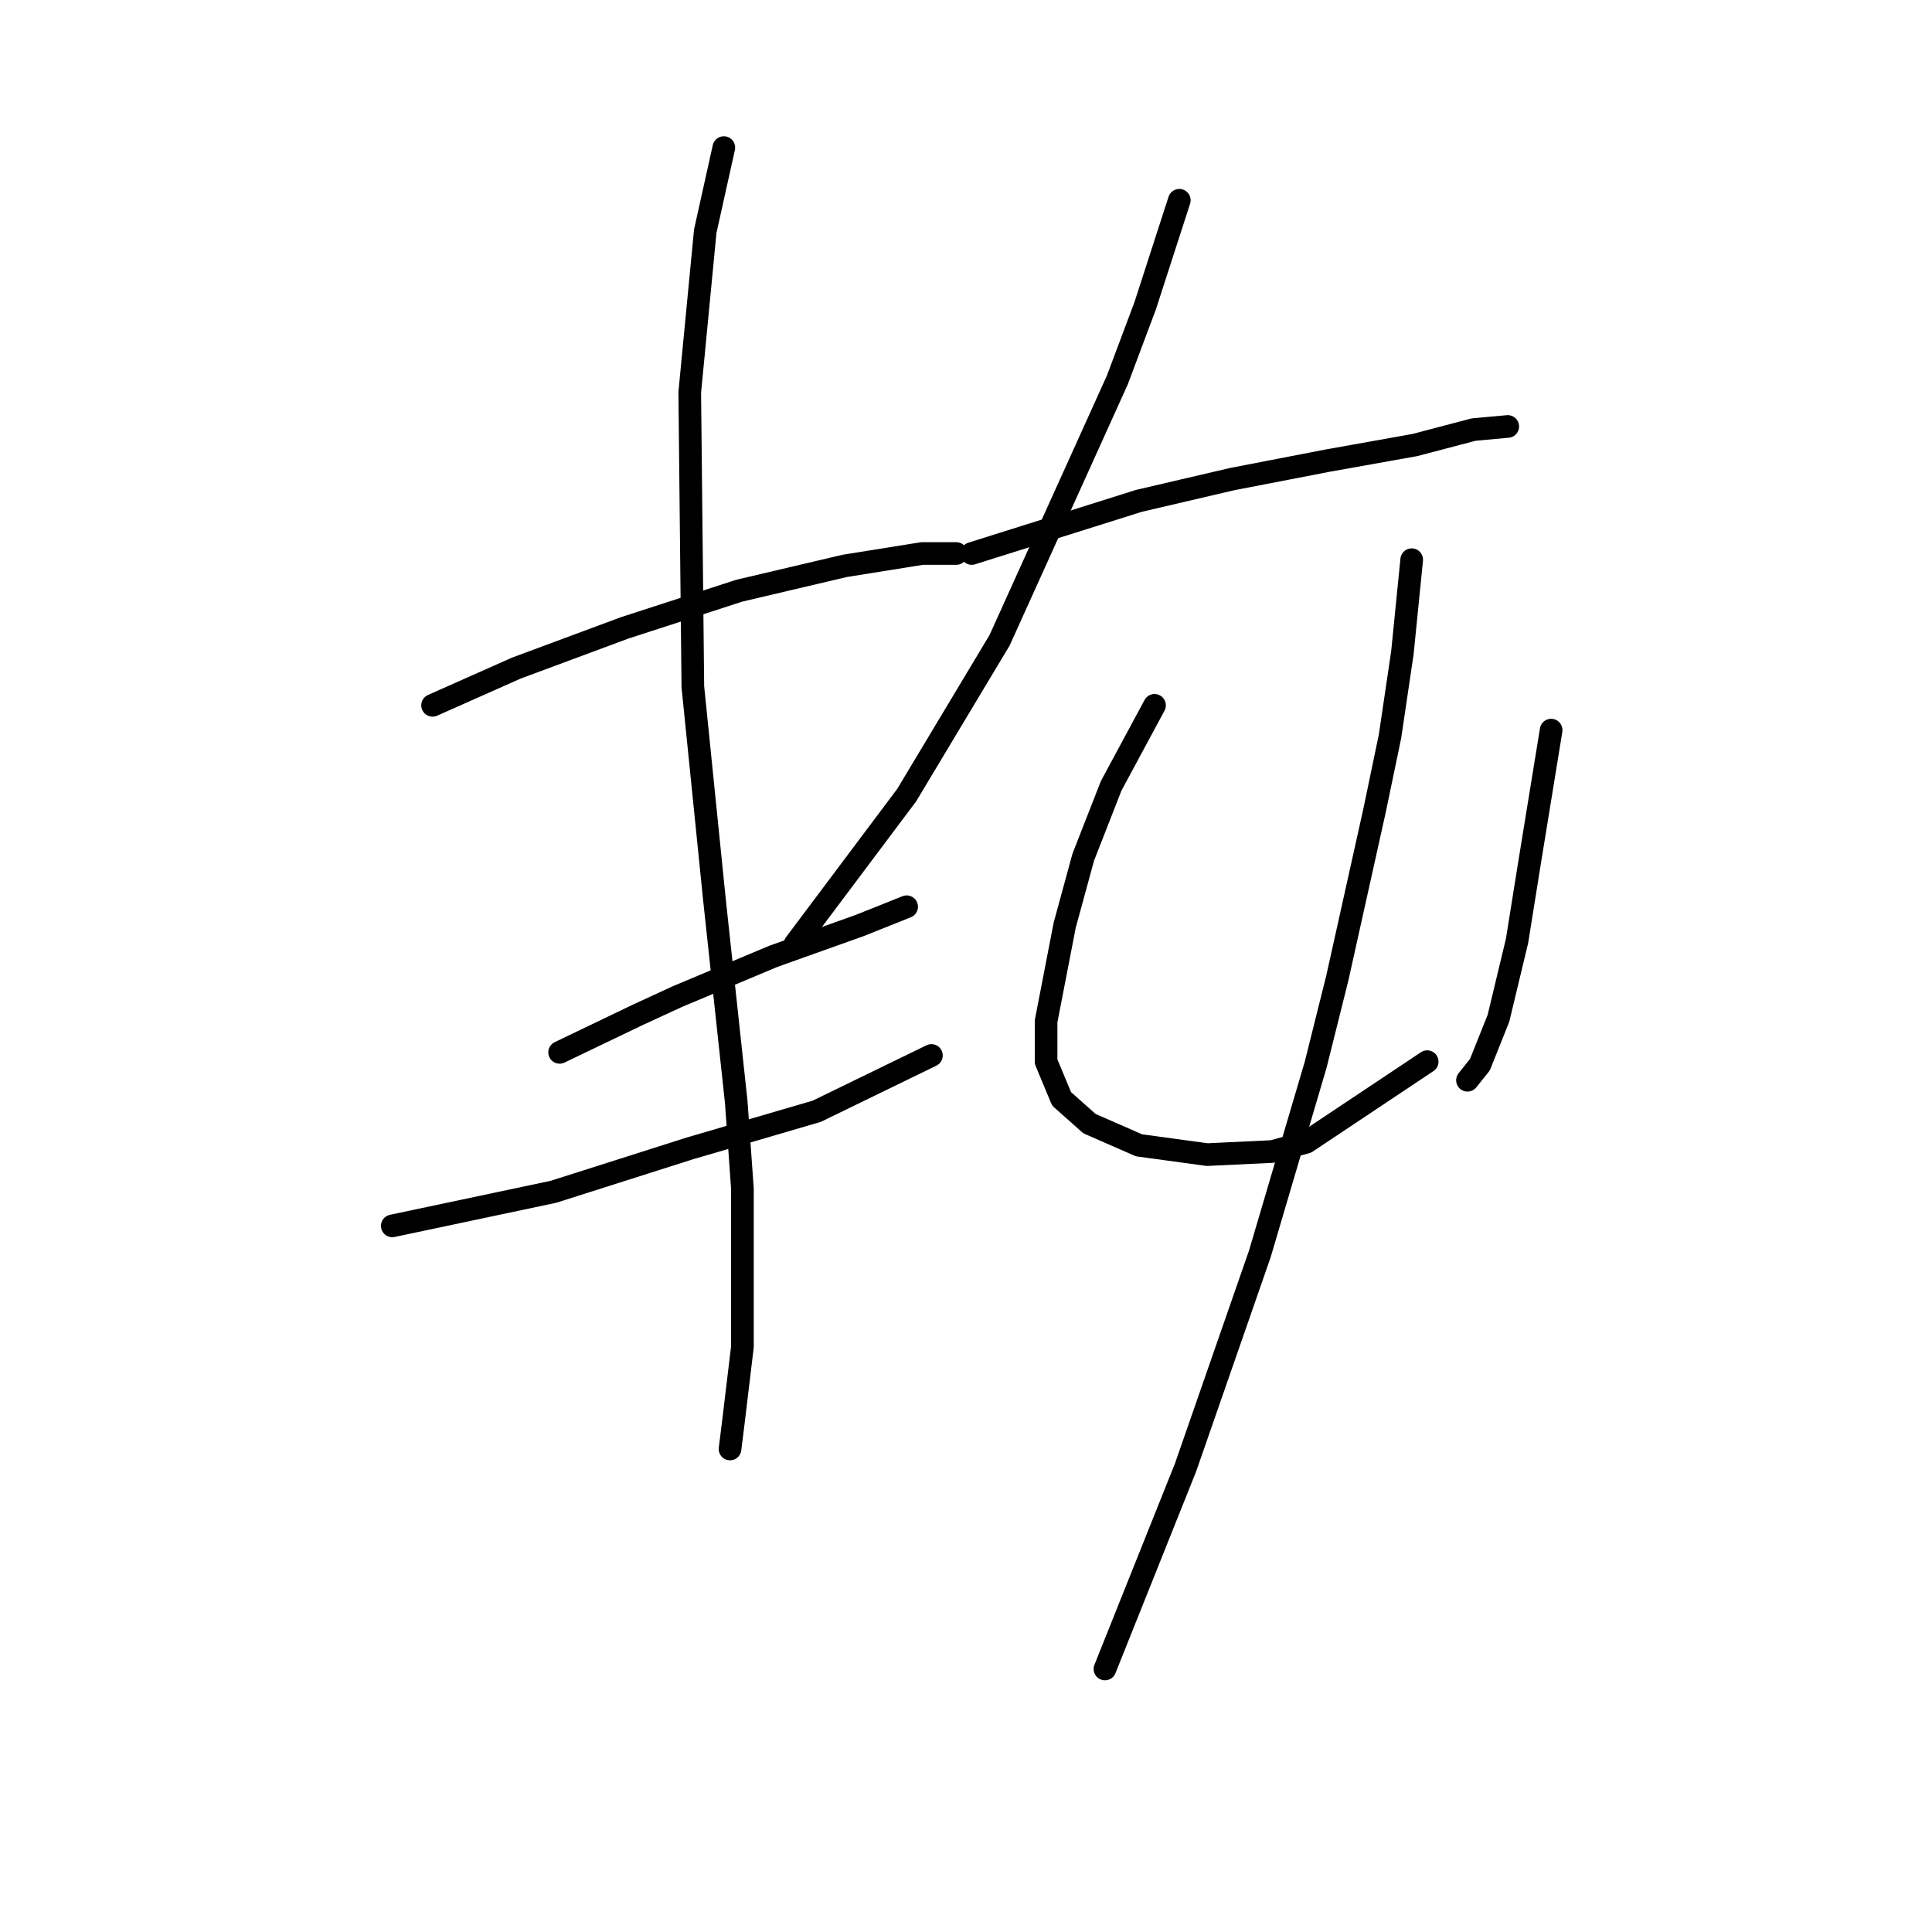 <?xml version="1.0" standalone="no"?>
    <svg width="256" height="256" xmlns="http://www.w3.org/2000/svg" version="1.1">
    <polyline stroke="black" stroke-width="3" stroke-linecap="round" fill="transparent" stroke-linejoin="round" points="57.318 93.46 68.403 88.533 82.773 83.196 97.964 78.269 111.924 74.984 122.188 73.342 126.704 73.342 126.704 73.342 " />
        <polyline stroke="black" stroke-width="3" stroke-linecap="round" fill="transparent" stroke-linejoin="round" points="74.151 139.444 84.415 134.517 89.753 132.054 102.481 126.716 113.977 122.611 120.135 120.147 120.135 120.147 " />
        <polyline stroke="black" stroke-width="3" stroke-linecap="round" fill="transparent" stroke-linejoin="round" points="51.98 162.436 73.33 157.92 91.395 152.172 108.229 147.245 123.42 139.855 123.42 139.855 " />
        <polyline stroke="black" stroke-width="3" stroke-linecap="round" fill="transparent" stroke-linejoin="round" points="95.911 19.557 93.448 30.643 91.395 51.992 91.806 90.997 94.68 119.326 97.554 146.013 98.375 157.509 98.375 178.448 97.143 188.713 96.733 191.997 96.733 191.997 " />
        <polyline stroke="black" stroke-width="3" stroke-linecap="round" fill="transparent" stroke-linejoin="round" points="156.265 26.537 151.749 40.496 148.054 50.35 132.452 84.838 120.135 105.367 109.05 120.147 105.355 125.074 105.355 125.074 " />
        <polyline stroke="black" stroke-width="3" stroke-linecap="round" fill="transparent" stroke-linejoin="round" points="128.757 73.342 150.928 66.362 163.245 63.488 175.973 61.025 187.469 58.972 195.27 56.919 199.786 56.509 199.786 56.509 " />
        <polyline stroke="black" stroke-width="3" stroke-linecap="round" fill="transparent" stroke-linejoin="round" points="152.981 93.46 147.233 104.135 143.538 113.578 142.306 118.094 141.074 122.611 138.611 135.338 138.611 140.676 140.664 145.603 144.359 148.887 150.928 151.761 159.961 152.993 168.583 152.582 173.099 151.351 189.111 140.676 189.111 140.676 " />
        <polyline stroke="black" stroke-width="3" stroke-linecap="round" fill="transparent" stroke-linejoin="round" points="205.534 96.745 202.66 114.399 201.018 124.663 198.554 134.928 196.091 141.086 194.448 143.139 194.448 143.139 " />
        <polyline stroke="black" stroke-width="3" stroke-linecap="round" fill="transparent" stroke-linejoin="round" points="187.058 74.163 185.826 86.48 184.184 97.566 182.131 107.42 177.204 129.59 174.331 141.086 166.94 166.131 157.087 194.461 146.412 221.148 146.412 221.148 " />
        </svg>